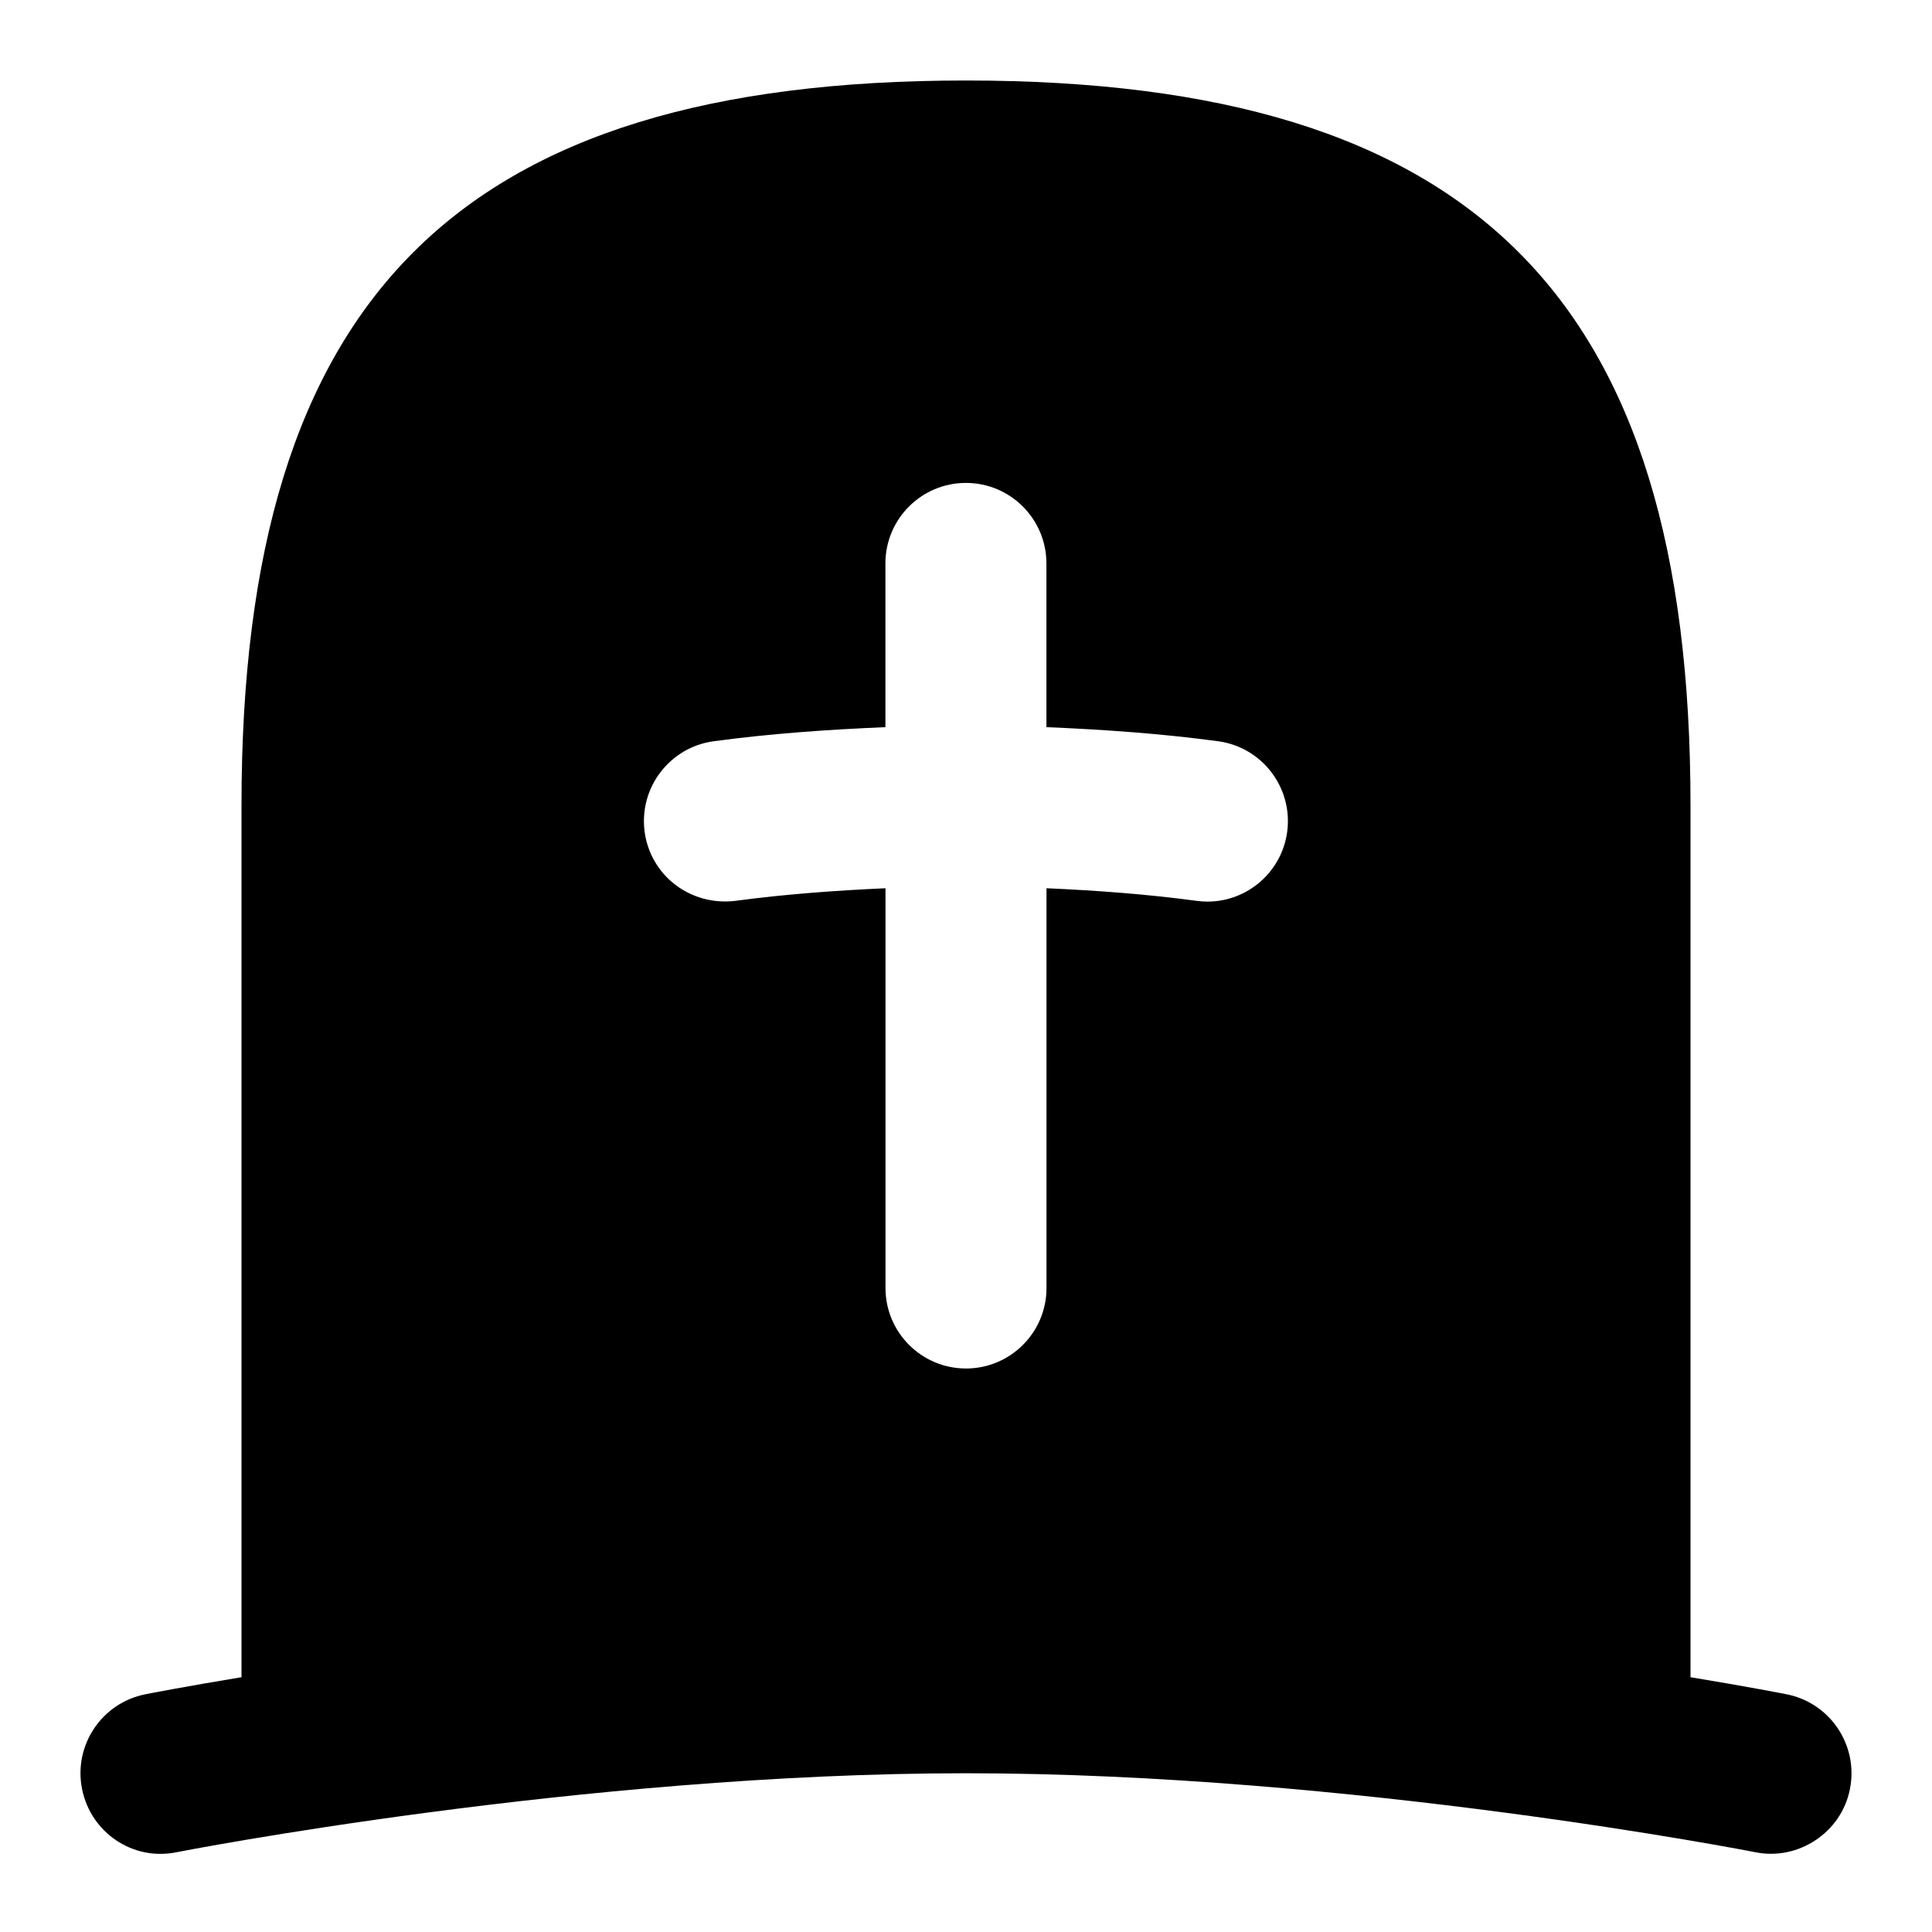 <svg id="Layer_1" viewBox="0 0 24 24" xmlns="http://www.w3.org/2000/svg" data-name="Layer 1"><path d="m22.194 21.047c-.059-.012-.498-.097-1.194-.212v-10.835c0-6.309-2.691-9-9-9s-9 2.691-9 9v10.835c-.696.115-1.135.2-1.194.212-.542.107-.894.633-.787 1.175.107.541.629.899 1.175.787.05-.01 5.028-.981 9.806-.981s9.756.971 9.806.981c.528.108 1.07-.242 1.175-.787.107-.542-.246-1.068-.787-1.175zm-7.192-9.847c-.044 0-.089-.003-.135-.009-.616-.083-1.24-.129-1.867-.157v4.966c0 .552-.448 1-1 1s-1-.448-1-1v-4.966c-.626.029-1.251.074-1.867.157-.554.066-1.051-.311-1.125-.858-.073-.547.311-1.051.858-1.125.704-.095 1.418-.145 2.133-.175v-2.034c0-.552.448-1 1-1s1 .448 1 1v2.034c.715.03 1.429.08 2.133.175.547.074.931.577.858 1.125-.068.502-.497.867-.99.867z"/></svg>